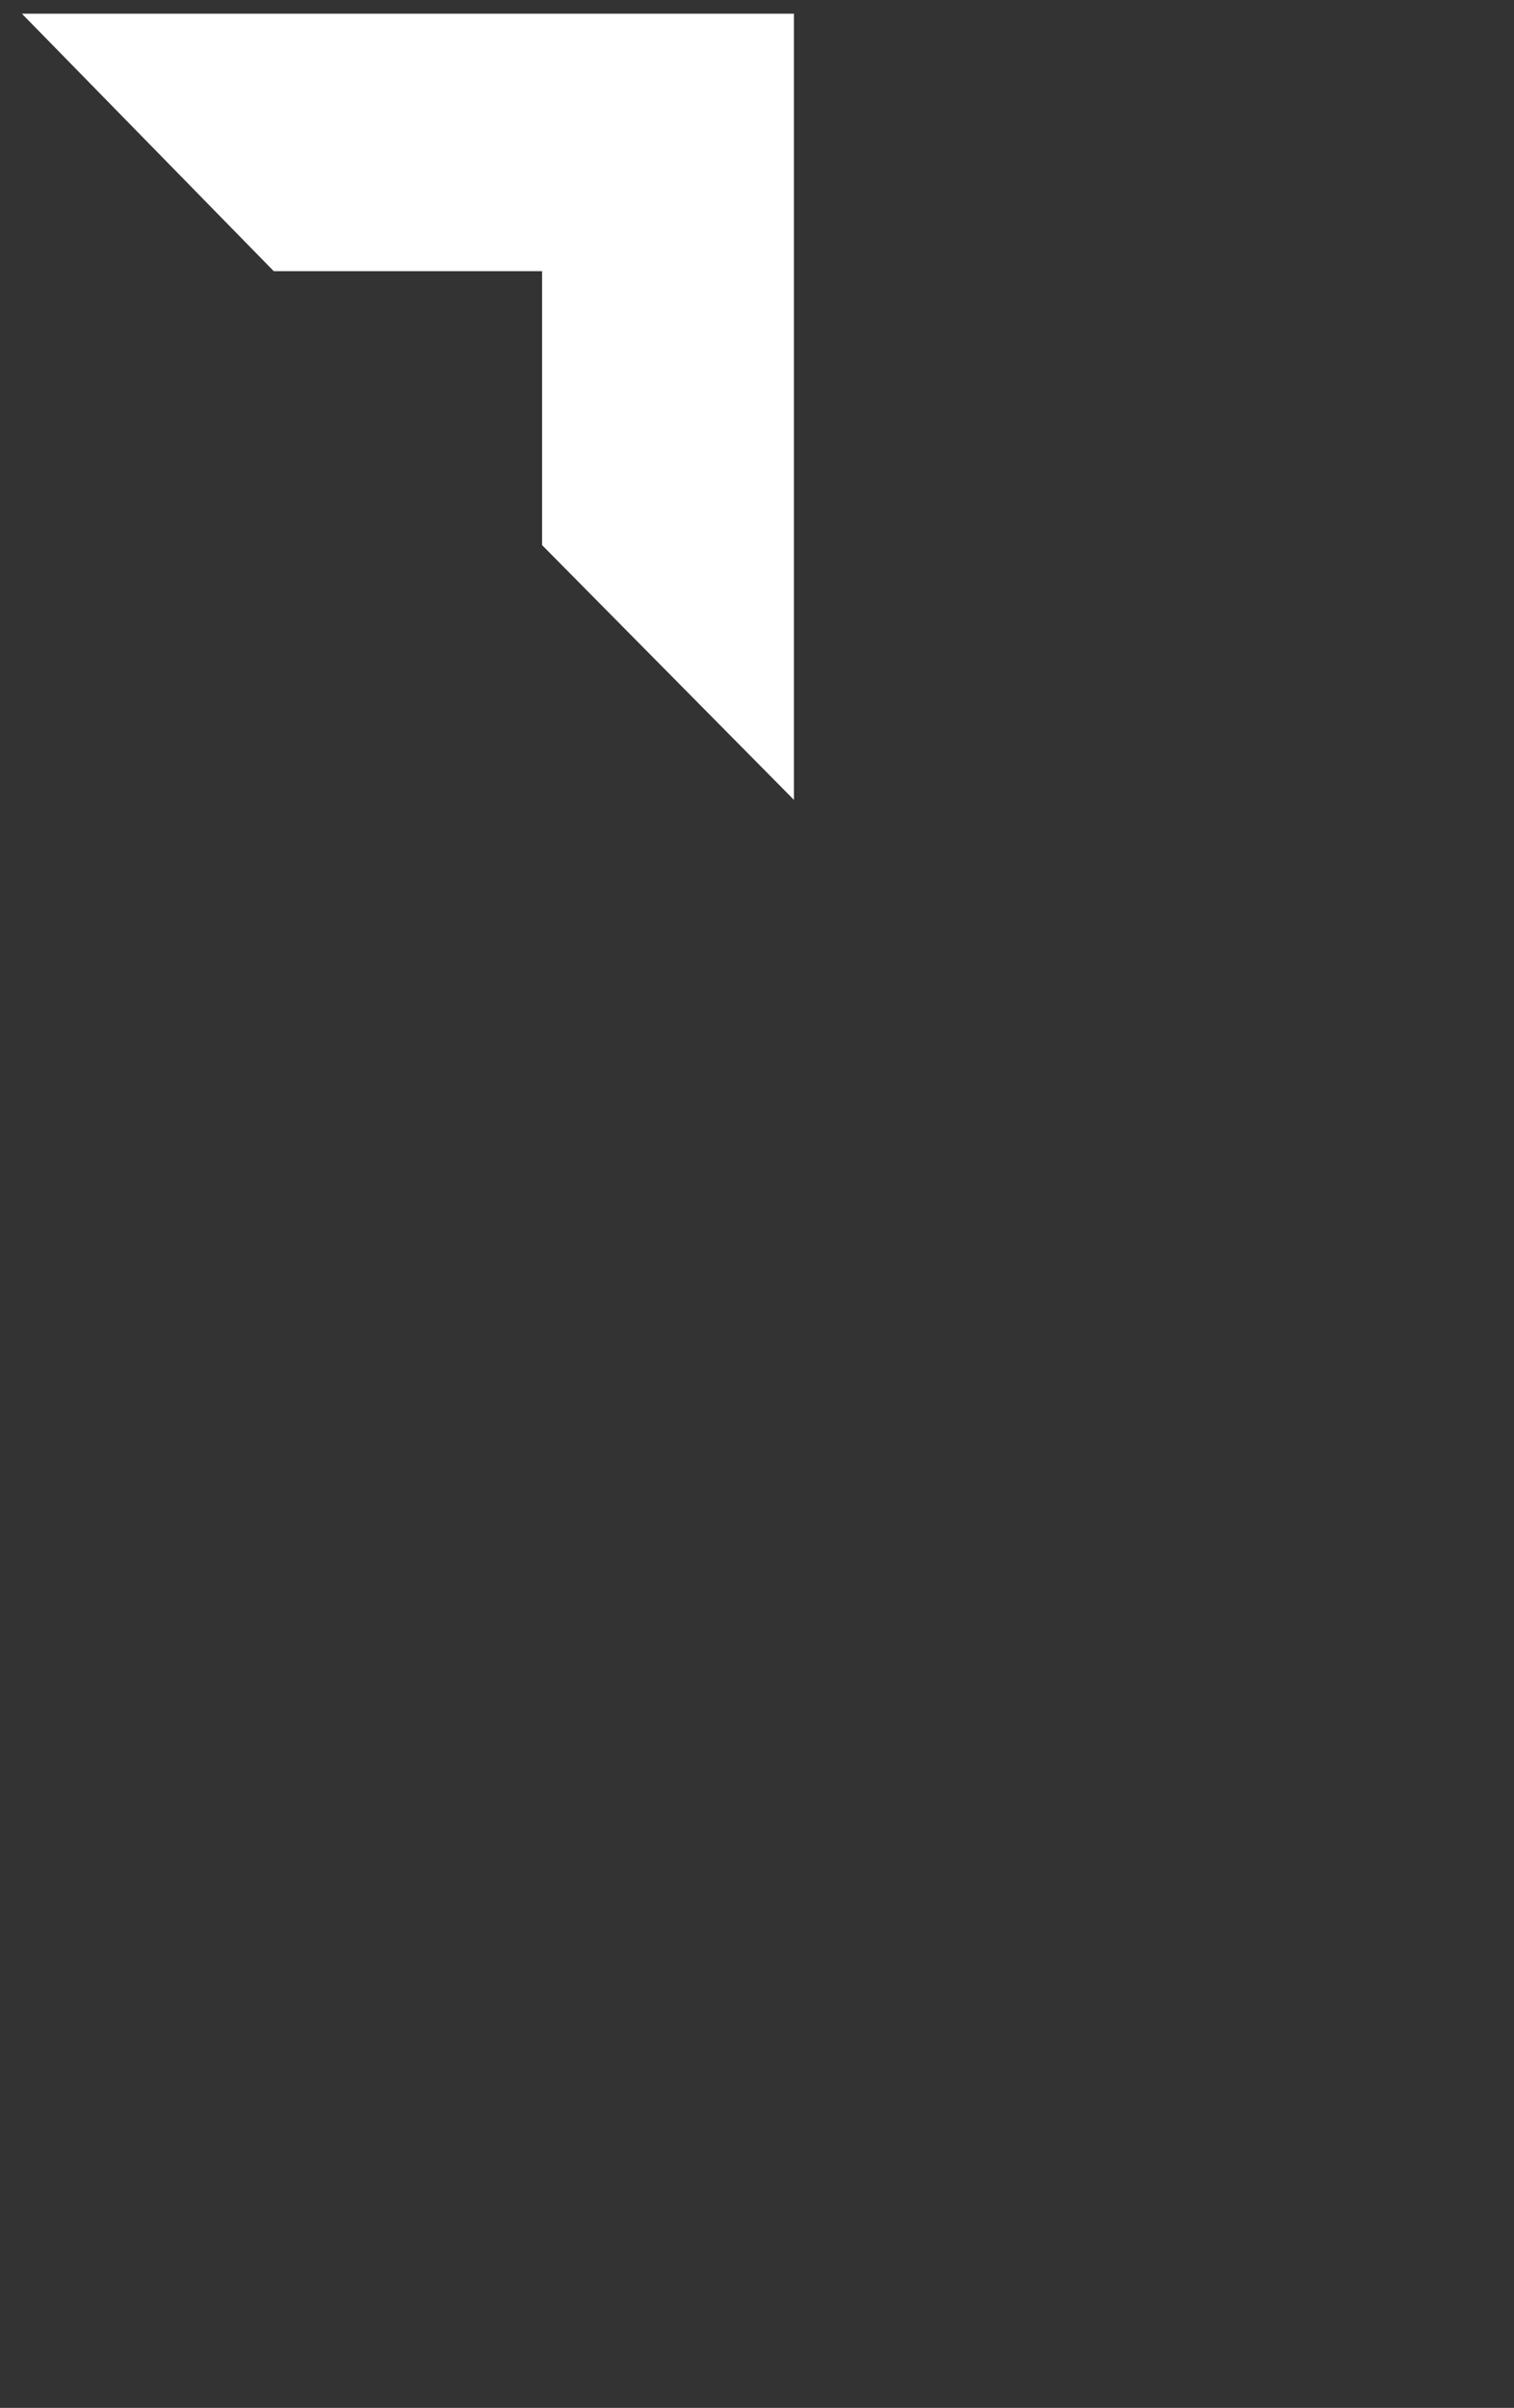 <?xml version="1.0" encoding="utf-8"?>
<!-- Generator: Adobe Illustrator 24.2.1, SVG Export Plug-In . SVG Version: 6.00 Build 0)  -->
<svg version="1.1" id="Layer_1" xmlns="http://www.w3.org/2000/svg" xmlns:xlink="http://www.w3.org/1999/xlink" x="0px" y="0px"
	 viewBox="0 0 55.3 87.9" style="enable-background:new 0 0 55.3 87.9;" xml:space="preserve">
<rect x="0" y="0" width="55.3" height="87.9" fill="#333333" stroke="none"/>
<style type="text/css">
	.st0{fill:#FFFFFF;}
</style>
<g>
<path class="st0" d="M10,9.9h9.8v10l9.2,9.3V0.5H0.8L10,9.9z"/>
</g>
</svg>

